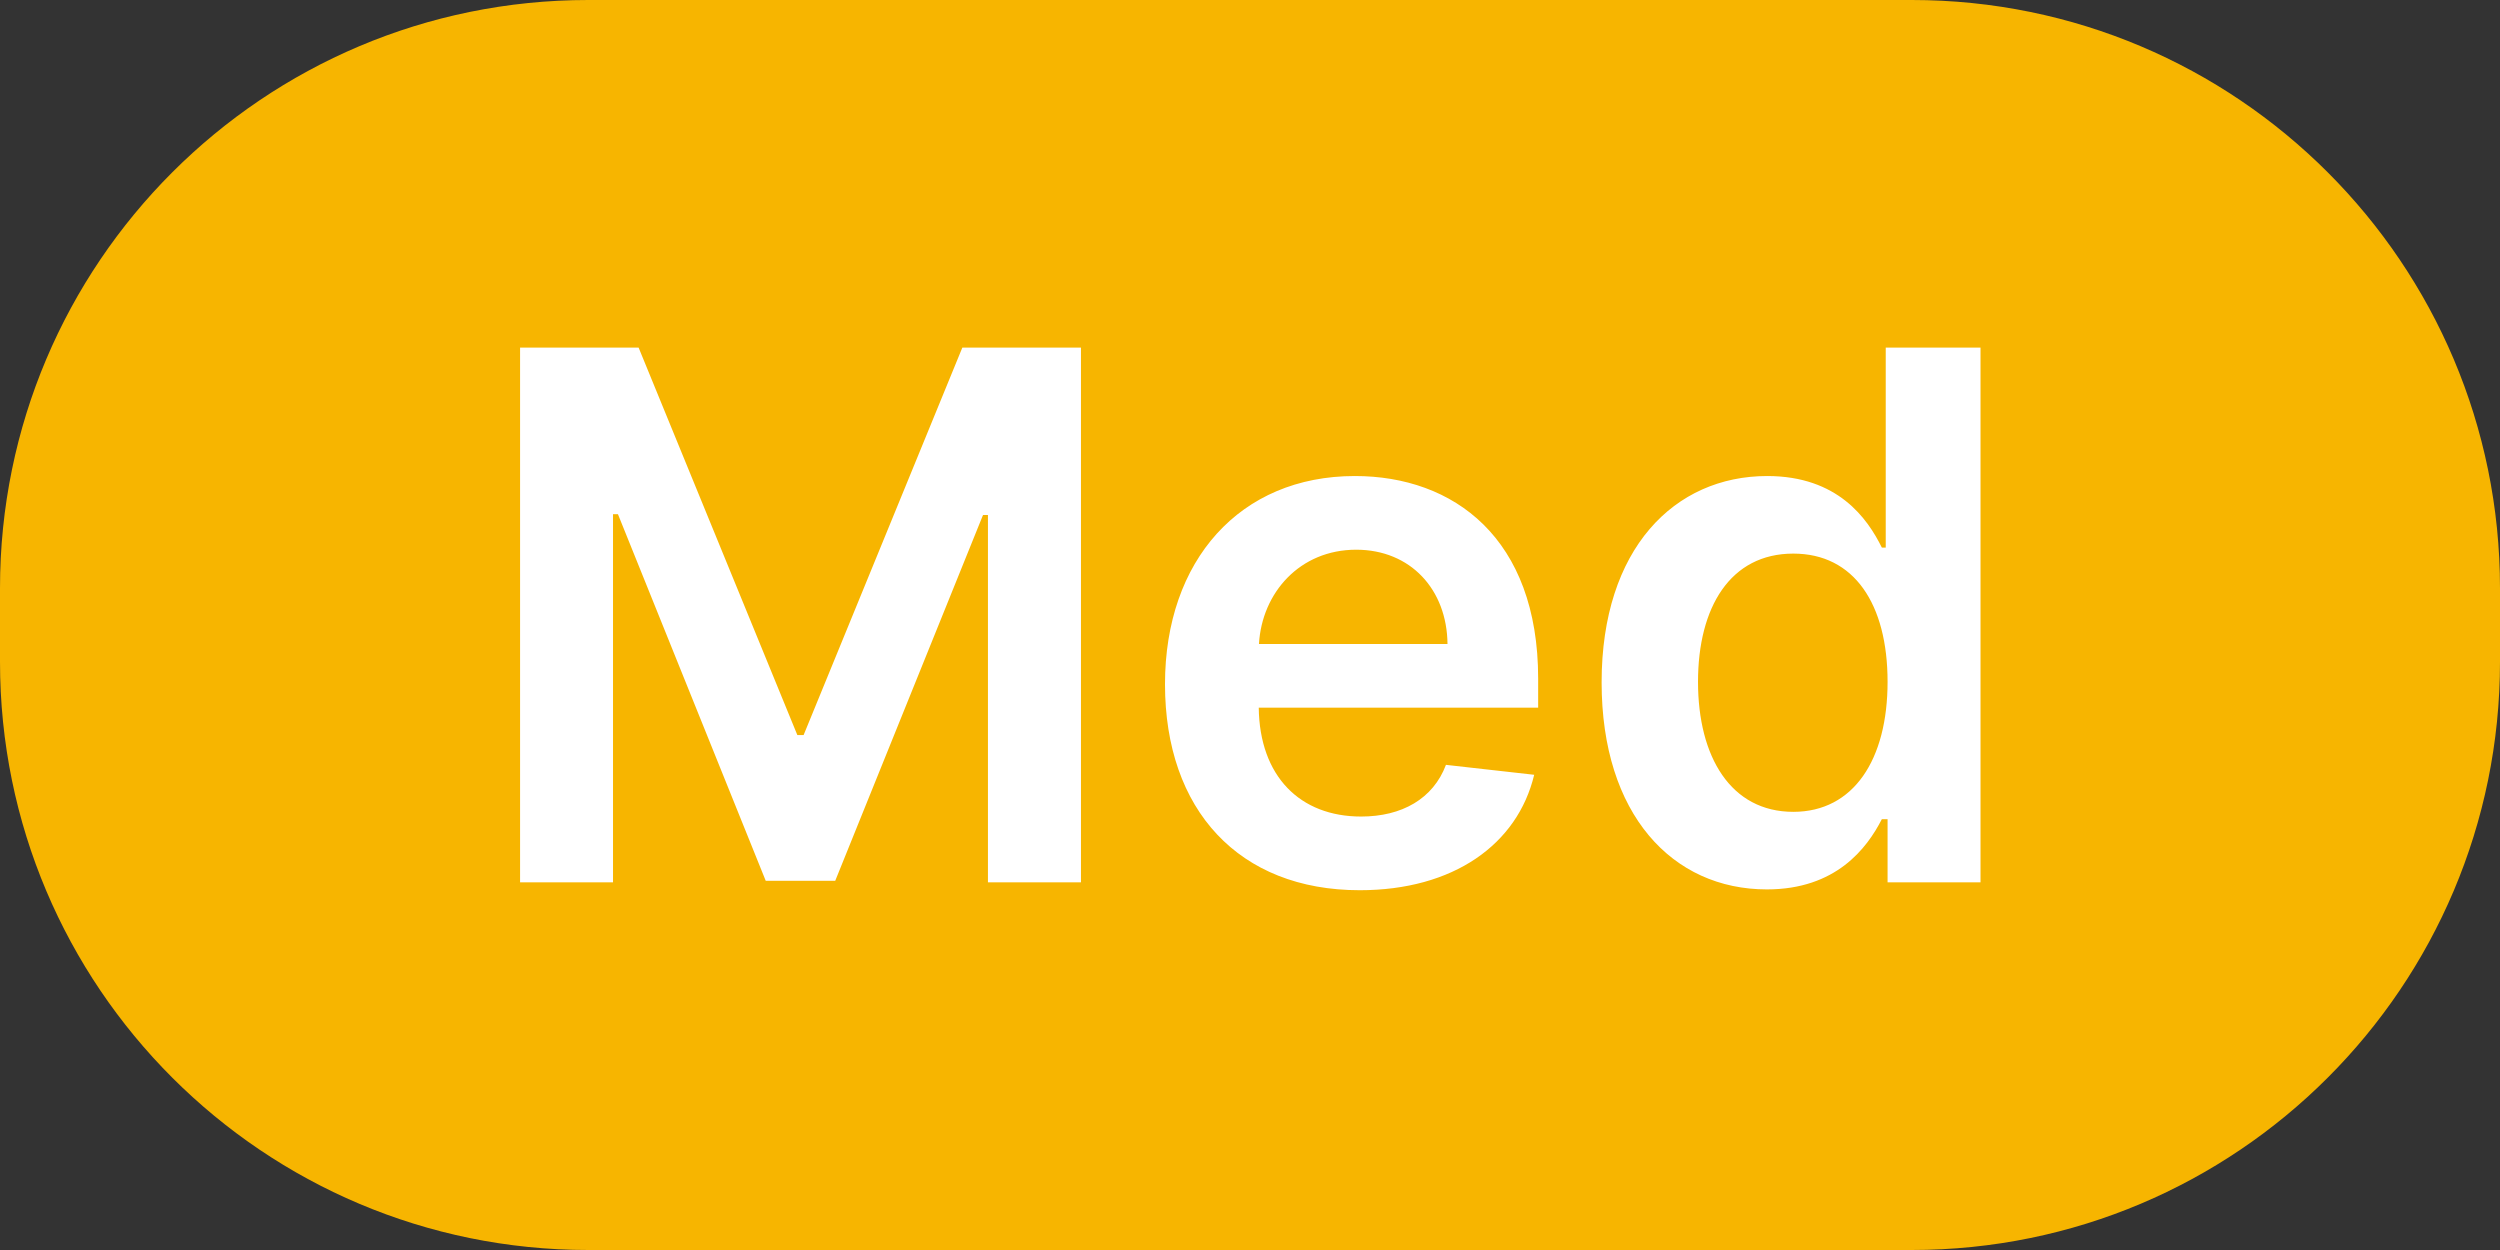<svg width="34" height="17" viewBox="0 0 34 17" fill="none" xmlns="http://www.w3.org/2000/svg">
<rect x="0" y="0" width="34" height="17" fill="#333333" stroke="none"/>
<path d="M0 8C0 3.582 3.582 0 8 0H26C30.418 0 34 3.582 34 8V9C34 13.418 30.418 17 26 17H8C3.582 17 0 13.418 0 9V8Z" fill="#F7B500"/>
<path d="M7.073 4.727V12H8.337V6.993H8.404L10.414 11.979H11.359L13.369 7.004H13.436V12H14.701V4.727H13.088L10.929 9.997H10.844L8.685 4.727H7.073ZM18.493 12.107C19.765 12.107 20.638 11.485 20.865 10.537L19.665 10.402C19.491 10.864 19.065 11.105 18.511 11.105C17.68 11.105 17.13 10.558 17.119 9.624H20.919V9.23C20.919 7.316 19.768 6.474 18.426 6.474C16.863 6.474 15.844 7.621 15.844 9.305C15.844 11.016 16.849 12.107 18.493 12.107ZM17.122 8.758C17.162 8.062 17.677 7.476 18.444 7.476C19.182 7.476 19.679 8.016 19.686 8.758H17.122ZM24.03 12.096C24.968 12.096 25.39 11.538 25.593 11.141H25.671V12H26.935V4.727H25.646V7.447H25.593C25.398 7.053 24.996 6.474 24.034 6.474C22.773 6.474 21.782 7.462 21.782 9.28C21.782 11.077 22.745 12.096 24.03 12.096ZM24.389 11.041C23.54 11.041 23.093 10.296 23.093 9.273C23.093 8.257 23.533 7.529 24.389 7.529C25.216 7.529 25.671 8.214 25.671 9.273C25.671 10.331 25.209 11.041 24.389 11.041Z" fill="white"/>
</svg>
